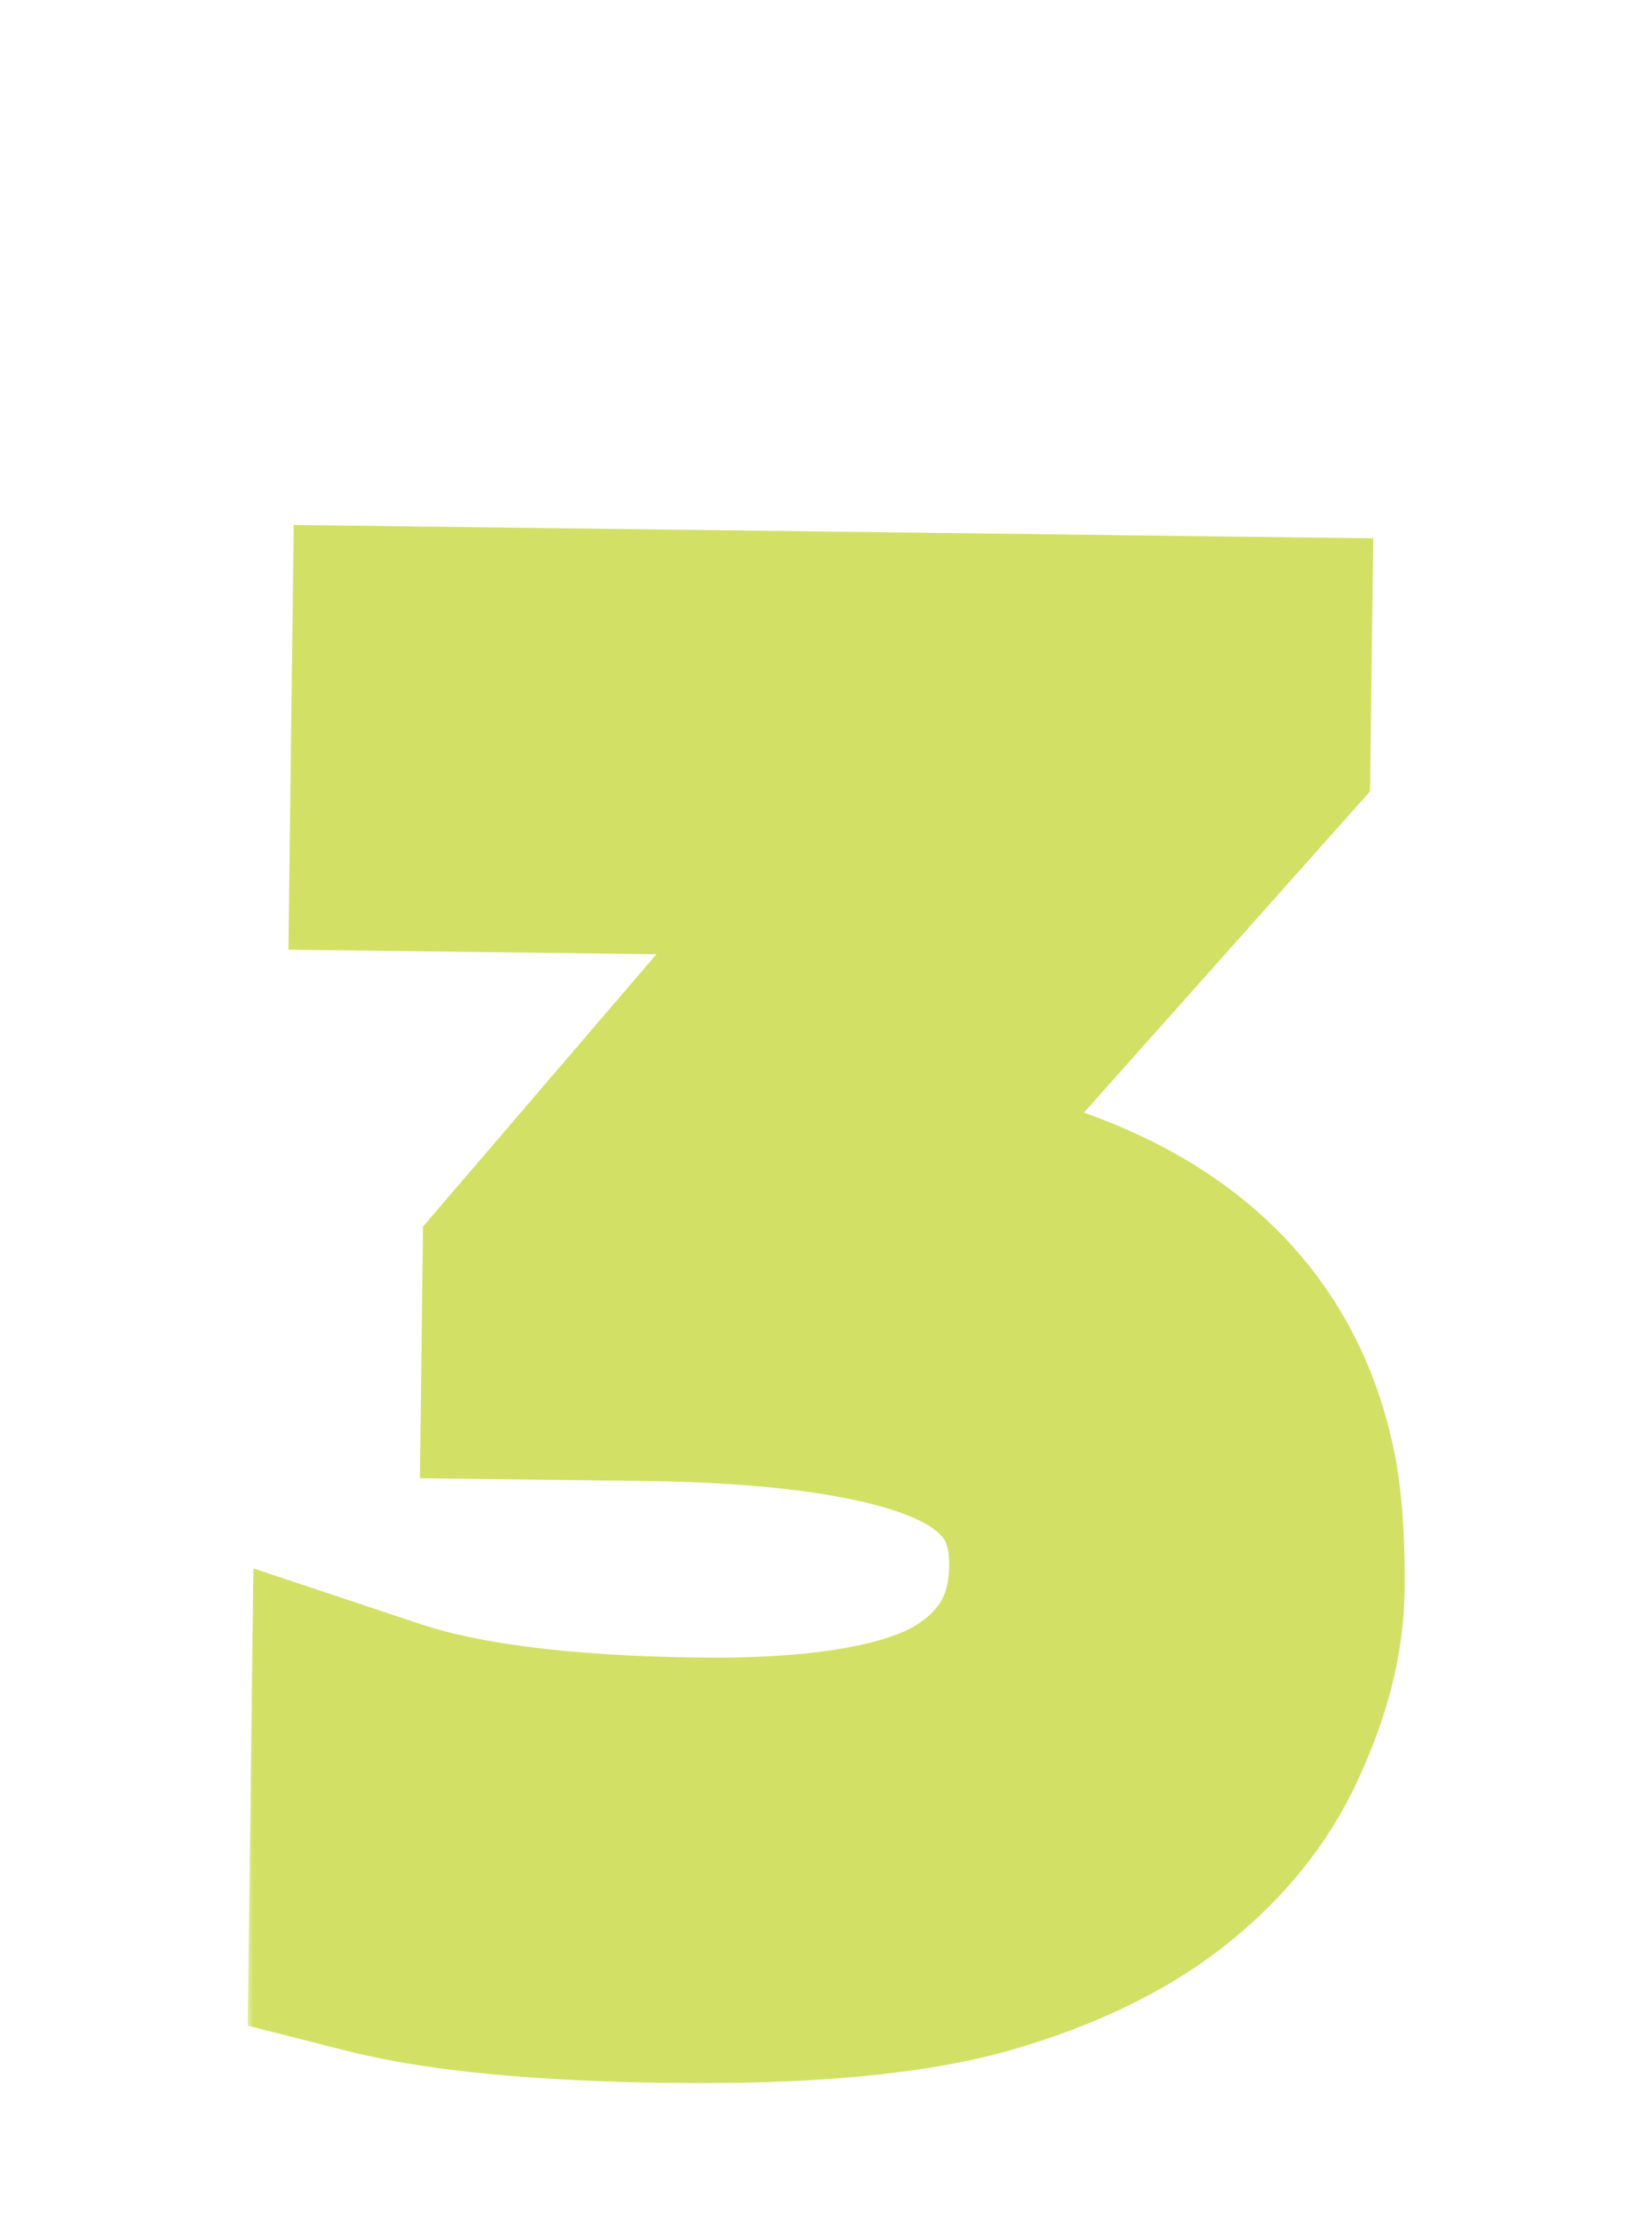 <svg width="128" height="172" viewBox="0 0 128 172" fill="none" xmlns="http://www.w3.org/2000/svg">
<mask id="path-1-outside-1_62_413" maskUnits="userSpaceOnUse" x="19.11" y="40.232" width="91.491" height="122.105" fill="black">
<rect fill="white" x="19.11" y="40.232" width="91.491" height="122.105"/>
<path d="M88.624 142.879C85.172 145.571 80.702 147.689 75.214 149.232C69.726 150.727 62.002 151.412 52.042 151.289C42.131 151.166 34.547 150.438 29.289 149.103L29.461 135.261C35.248 137.188 43.439 138.218 54.034 138.349C64.629 138.48 72.166 137.06 76.647 134.088C81.177 131.067 83.475 126.823 83.543 121.355C83.611 115.886 81.244 111.828 76.442 109.181C71.253 106.333 62.433 104.832 49.983 104.678L42.659 104.587L42.731 98.728L72.385 64.156L32.471 63.662L32.631 50.773L96.274 51.561L96.201 57.419L65.078 92.34L65.075 92.559C84.833 94.074 95.923 101.56 98.344 115.019C98.708 117.172 98.871 119.86 98.831 123.082C98.791 126.256 97.943 129.663 96.287 133.305C94.679 136.948 92.125 140.139 88.624 142.879Z"/>
</mask>
<path d="M88.624 142.879L94.773 150.765L94.78 150.759L94.787 150.754L88.624 142.879ZM75.214 149.232L77.842 158.881L77.882 158.87L77.921 158.859L75.214 149.232ZM29.289 149.103L19.29 148.979L19.192 156.857L26.828 158.795L29.289 149.103ZM29.461 135.261L32.62 125.774L19.631 121.448L19.461 135.137L29.461 135.261ZM76.647 134.088L82.174 142.421L82.184 142.414L82.194 142.408L76.647 134.088ZM76.442 109.181L81.271 100.424L81.262 100.419L81.253 100.414L76.442 109.181ZM42.659 104.587L32.66 104.463L32.536 114.463L42.535 114.587L42.659 104.587ZM42.731 98.728L35.141 92.218L32.777 94.974L32.732 98.605L42.731 98.728ZM72.385 64.156L79.976 70.667L93.909 54.422L72.509 54.157L72.385 64.156ZM32.471 63.662L22.472 63.538L22.348 73.537L32.348 73.661L32.471 63.662ZM32.631 50.773L32.755 40.773L22.756 40.649L22.632 50.649L32.631 50.773ZM96.274 51.561L106.273 51.684L106.397 41.685L96.397 41.561L96.274 51.561ZM96.201 57.419L103.666 64.073L106.154 61.282L106.2 57.543L96.201 57.419ZM65.078 92.34L57.612 85.686L55.125 88.477L55.079 92.216L65.078 92.34ZM65.075 92.559L55.076 92.436L54.96 101.813L64.311 102.53L65.075 92.559ZM98.344 115.019L108.205 113.352L108.196 113.3L108.186 113.248L98.344 115.019ZM96.287 133.305L87.184 129.165L87.161 129.216L87.138 129.267L96.287 133.305ZM82.474 134.994C80.304 136.686 77.105 138.312 72.507 139.606L77.921 158.859C84.299 157.065 90.04 154.456 94.773 150.765L82.474 134.994ZM72.586 139.584C68.424 140.717 61.782 141.409 52.166 141.29L51.918 161.288C62.223 161.416 71.029 160.736 77.842 158.881L72.586 139.584ZM52.166 141.29C42.509 141.17 35.857 140.453 31.75 139.41L26.828 158.795C33.236 160.422 41.753 161.162 51.918 161.288L52.166 141.29ZM39.288 149.227L39.46 135.385L19.461 135.137L19.29 148.979L39.288 149.227ZM26.301 144.749C33.532 147.157 42.924 148.212 53.91 148.348L54.157 128.35C43.953 128.223 36.964 127.22 32.62 125.774L26.301 144.749ZM53.91 148.348C64.887 148.484 75.045 147.15 82.174 142.421L71.119 125.754C69.288 126.969 64.37 128.476 54.157 128.35L53.91 148.348ZM82.194 142.408C89.484 137.547 93.434 130.228 93.542 121.478L73.544 121.231C73.517 123.418 72.869 124.587 71.099 125.767L82.194 142.408ZM93.542 121.478C93.595 117.234 92.694 113.008 90.457 109.172C88.22 105.337 84.986 102.472 81.271 100.424L71.614 117.938C72.7 118.537 73.05 119.025 73.181 119.248C73.31 119.47 73.559 120.007 73.544 121.231L93.542 121.478ZM81.253 100.414C73.749 96.296 62.765 94.835 50.106 94.679L49.859 114.677C62.1 114.829 68.756 116.37 71.632 117.948L81.253 100.414ZM50.106 94.679L42.783 94.588L42.535 114.587L49.859 114.677L50.106 94.679ZM52.658 104.711L52.731 98.852L32.732 98.605L32.66 104.463L52.658 104.711ZM50.322 105.239L79.976 70.667L64.795 57.646L35.141 92.218L50.322 105.239ZM72.509 54.157L32.595 53.663L32.348 73.661L72.261 74.156L72.509 54.157ZM42.471 63.786L42.63 50.896L22.632 50.649L22.472 63.538L42.471 63.786ZM32.507 60.772L96.15 61.56L96.397 41.561L32.755 40.773L32.507 60.772ZM86.274 51.437L86.202 57.296L106.2 57.543L106.273 51.684L86.274 51.437ZM88.736 50.766L57.612 85.686L72.543 98.993L103.666 64.073L88.736 50.766ZM55.079 92.216L55.076 92.436L75.074 92.683L75.077 92.463L55.079 92.216ZM64.311 102.53C73.234 103.214 79.037 105.182 82.616 107.598C85.869 109.794 87.758 112.651 88.502 116.79L108.186 113.248C106.51 103.928 101.643 96.312 93.806 91.022C86.295 85.951 76.675 83.419 65.839 82.588L64.311 102.53ZM88.484 116.686C88.713 118.041 88.867 120.082 88.831 122.958L108.83 123.206C108.874 119.638 108.703 116.303 108.205 113.352L88.484 116.686ZM88.831 122.958C88.813 124.434 88.411 126.467 87.184 129.165L105.389 137.446C107.475 132.86 108.769 128.077 108.83 123.206L88.831 122.958ZM87.138 129.267C86.269 131.236 84.819 133.158 82.46 135.004L94.787 150.754C99.43 147.12 103.089 142.66 105.435 137.343L87.138 129.267Z" fill="#B4CD00" fill-opacity="0.6" mask="url(#path-1-outside-1_62_413)"/>
</svg>
